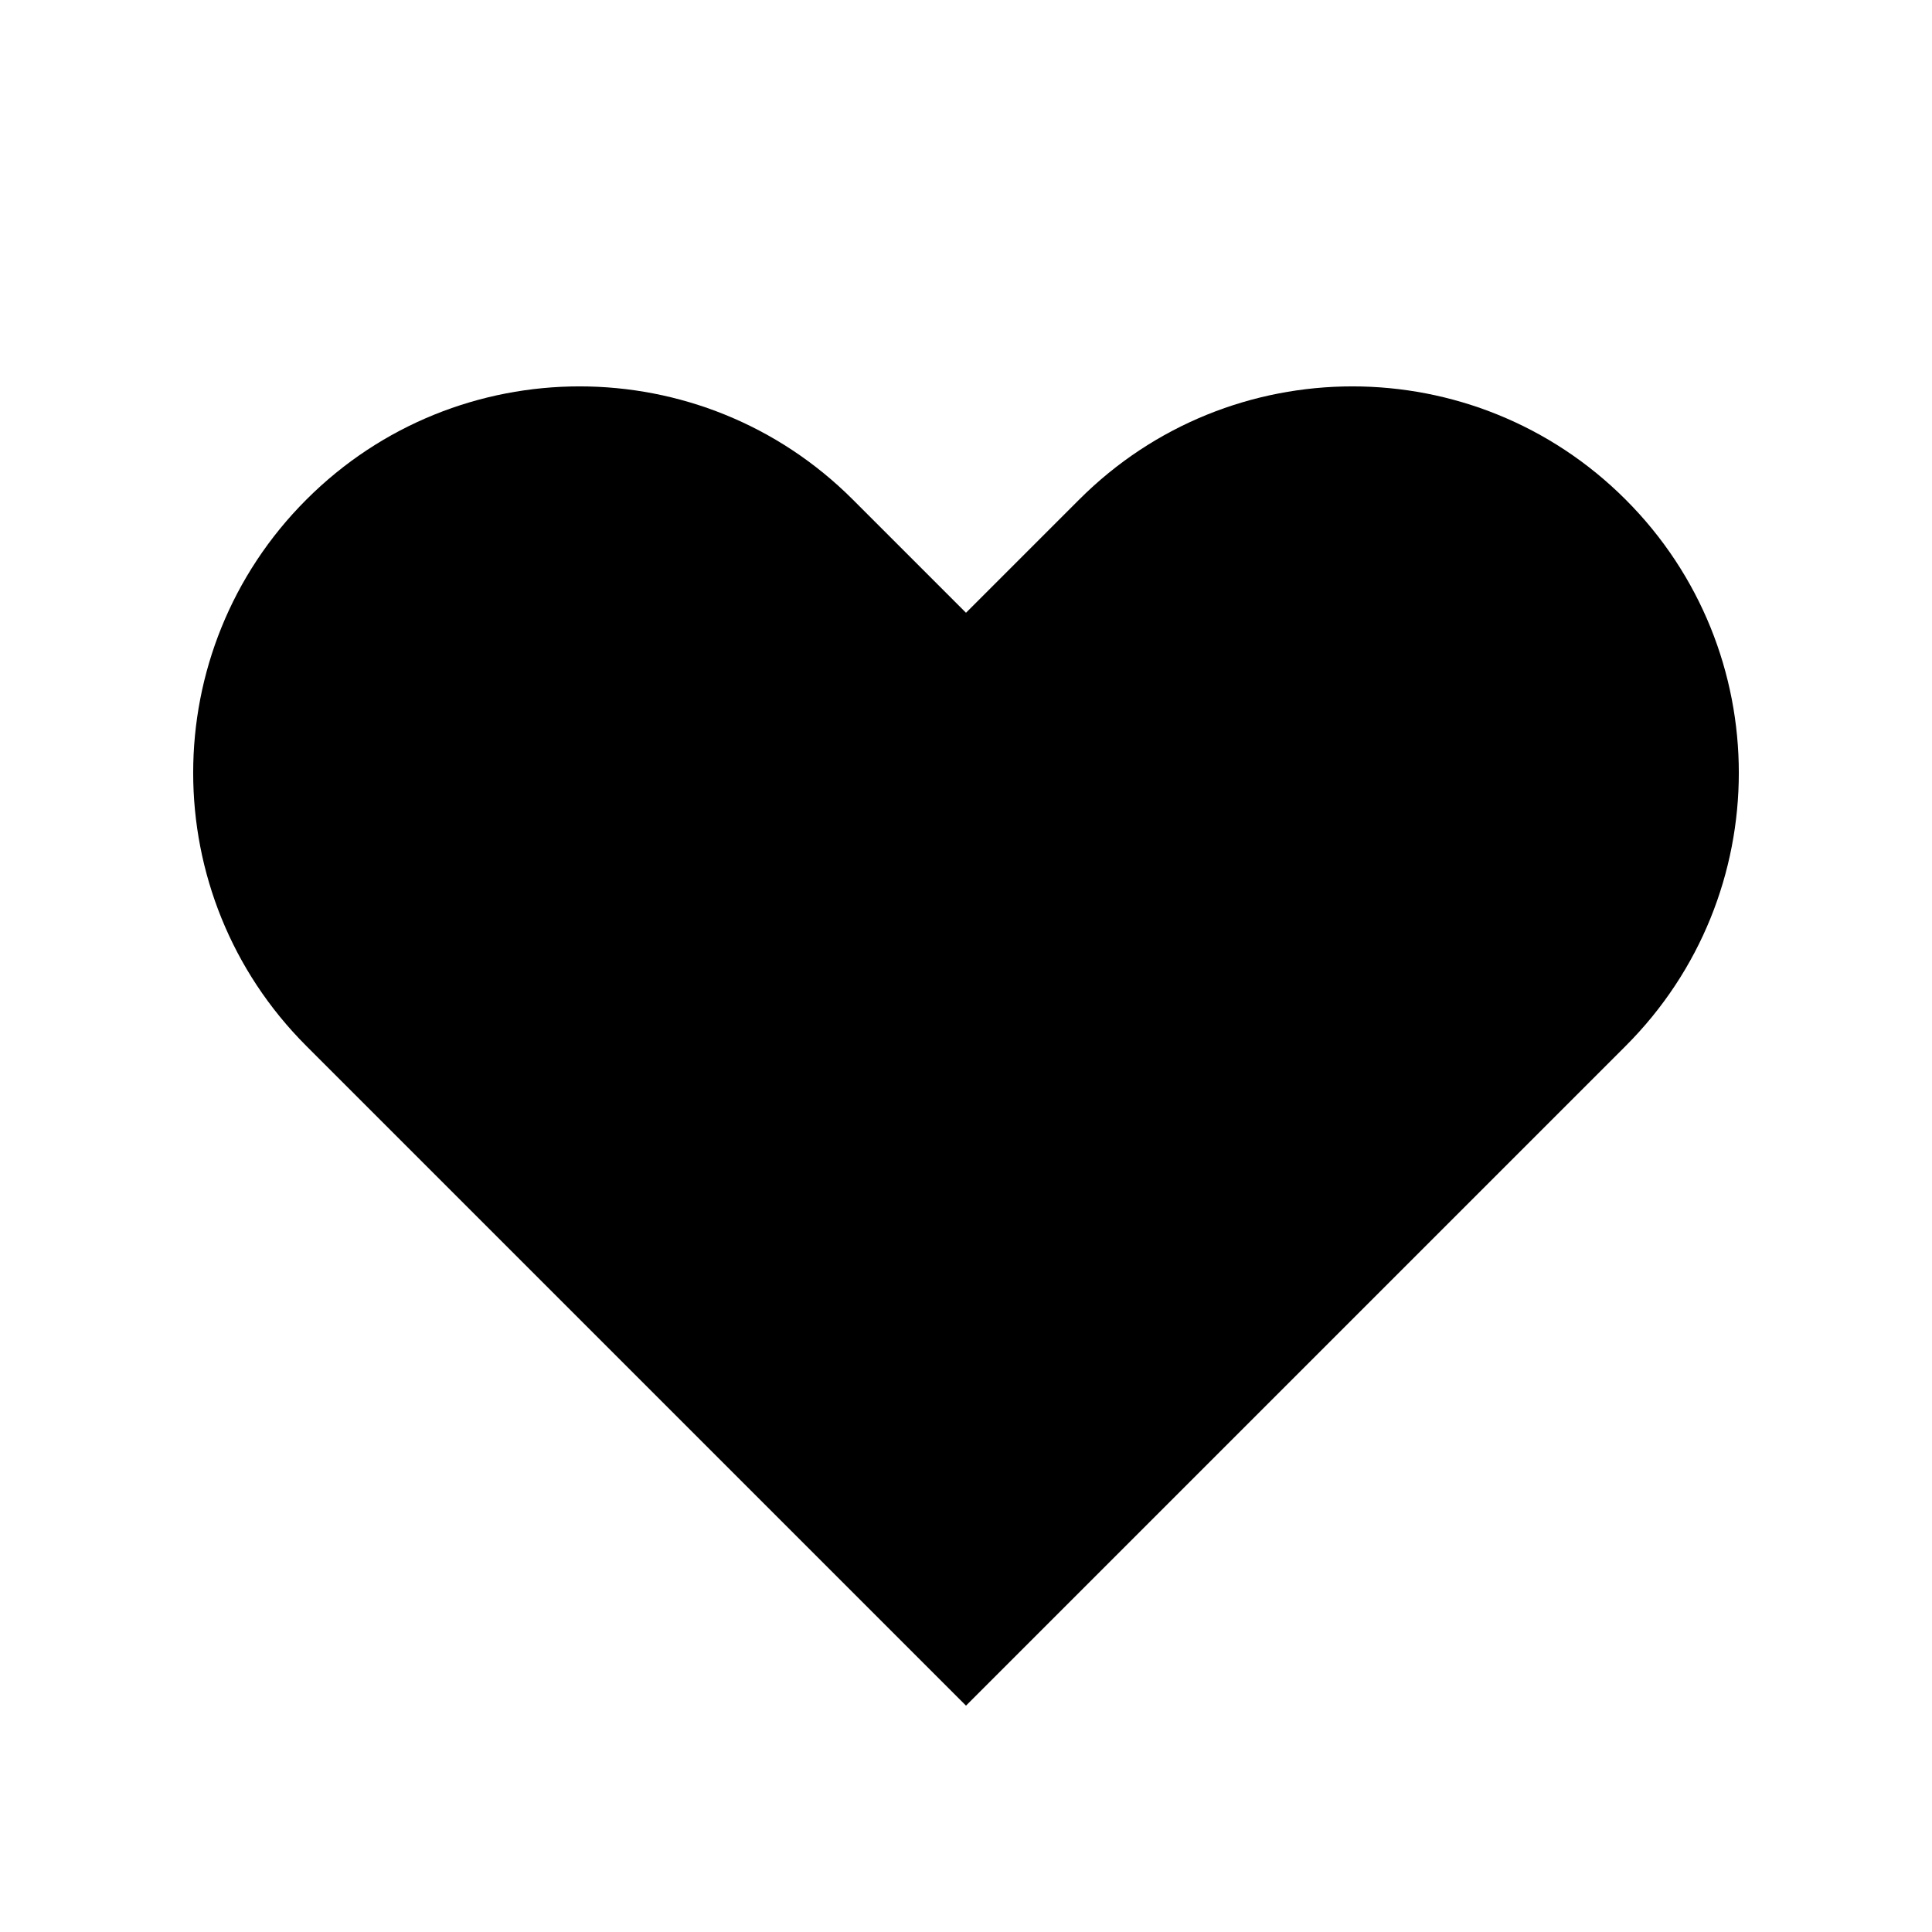 <svg width="24" height="24" viewBox="0 0 24 24" fill="none" xmlns="http://www.w3.org/2000/svg">
<path fill-rule="evenodd" clip-rule="evenodd" d="M3.806 6.206C5.68 4.331 8.72 4.331 10.594 6.206L12 7.612L13.406 6.206C15.28 4.331 18.32 4.331 20.194 6.206C22.069 8.08 22.069 11.12 20.194 12.994L12 21.188L3.806 12.994C1.931 11.12 1.931 8.08 3.806 6.206Z" fill="currentColor"/>
</svg>
